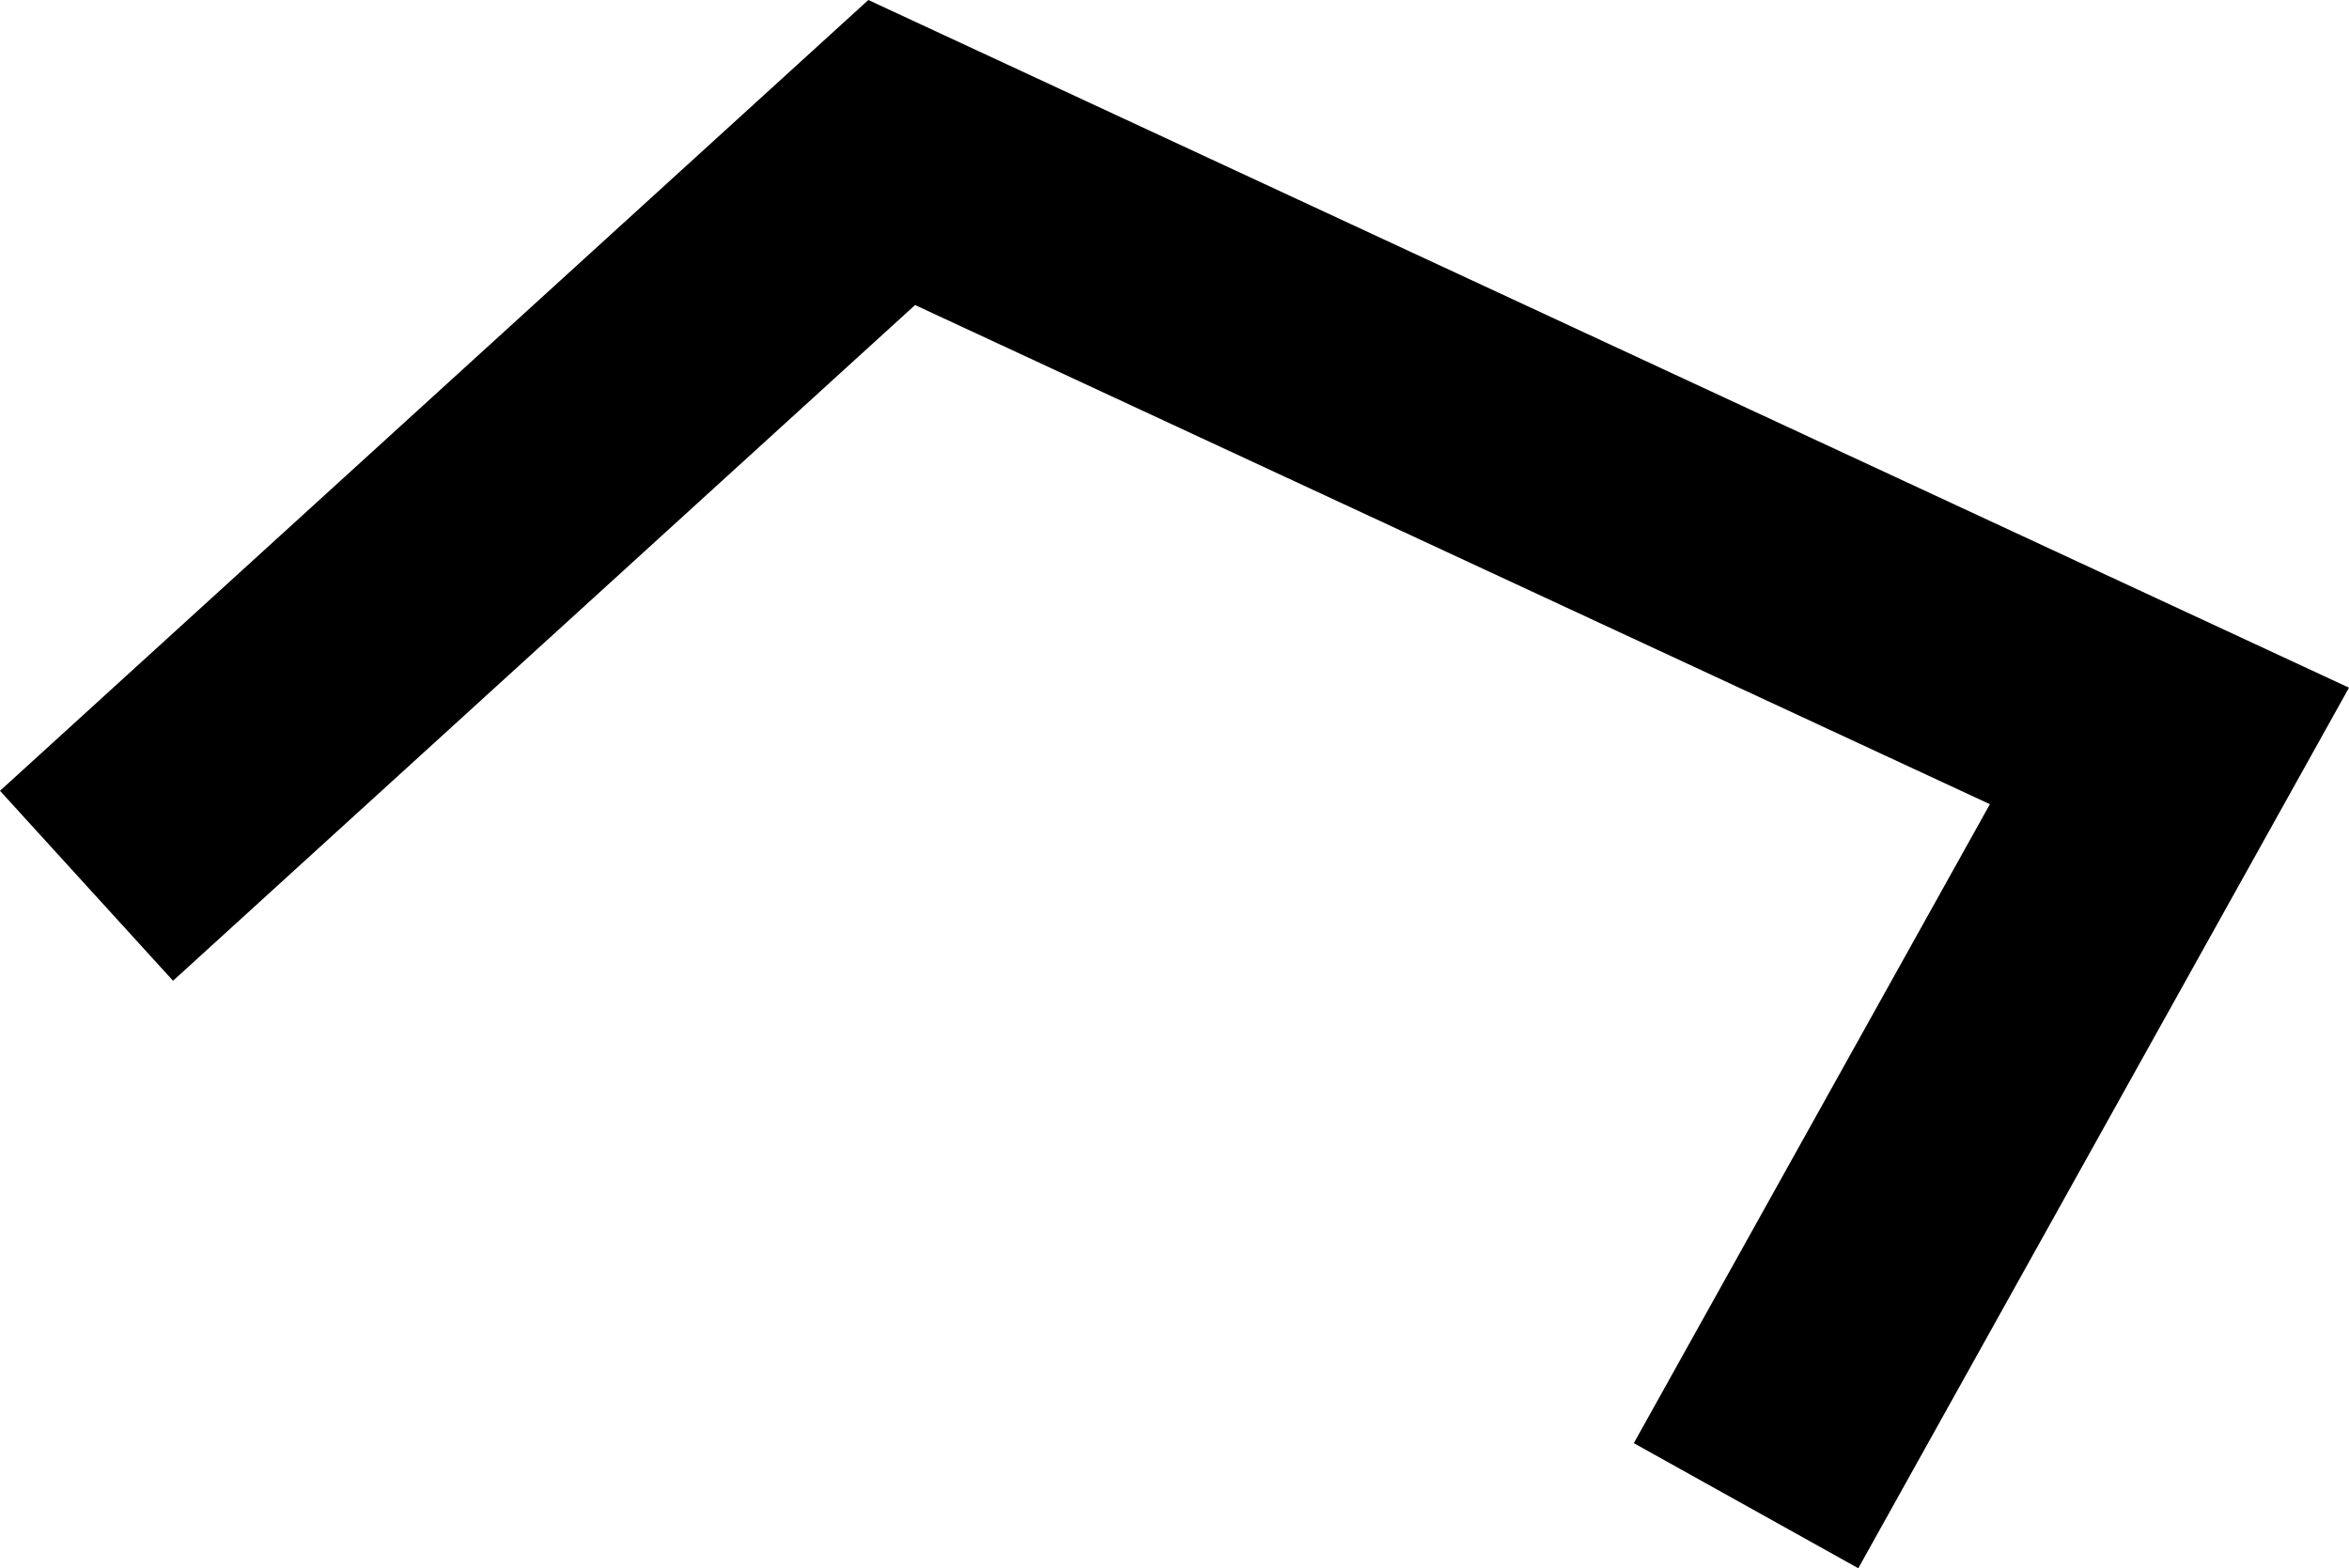 <svg xmlns="http://www.w3.org/2000/svg" viewBox="0 0 658.11 439.41"><title>Asset 1</title><g id="Layer_2" data-name="Layer 2"><g id="Layer_1-2" data-name="Layer 1"><polygon points="520.63 439.42 457.74 404.37 557.5 225.34 256.37 85.47 48.48 274.81 0 221.58 243.28 0 658.11 192.69 520.63 439.42"/></g></g></svg>